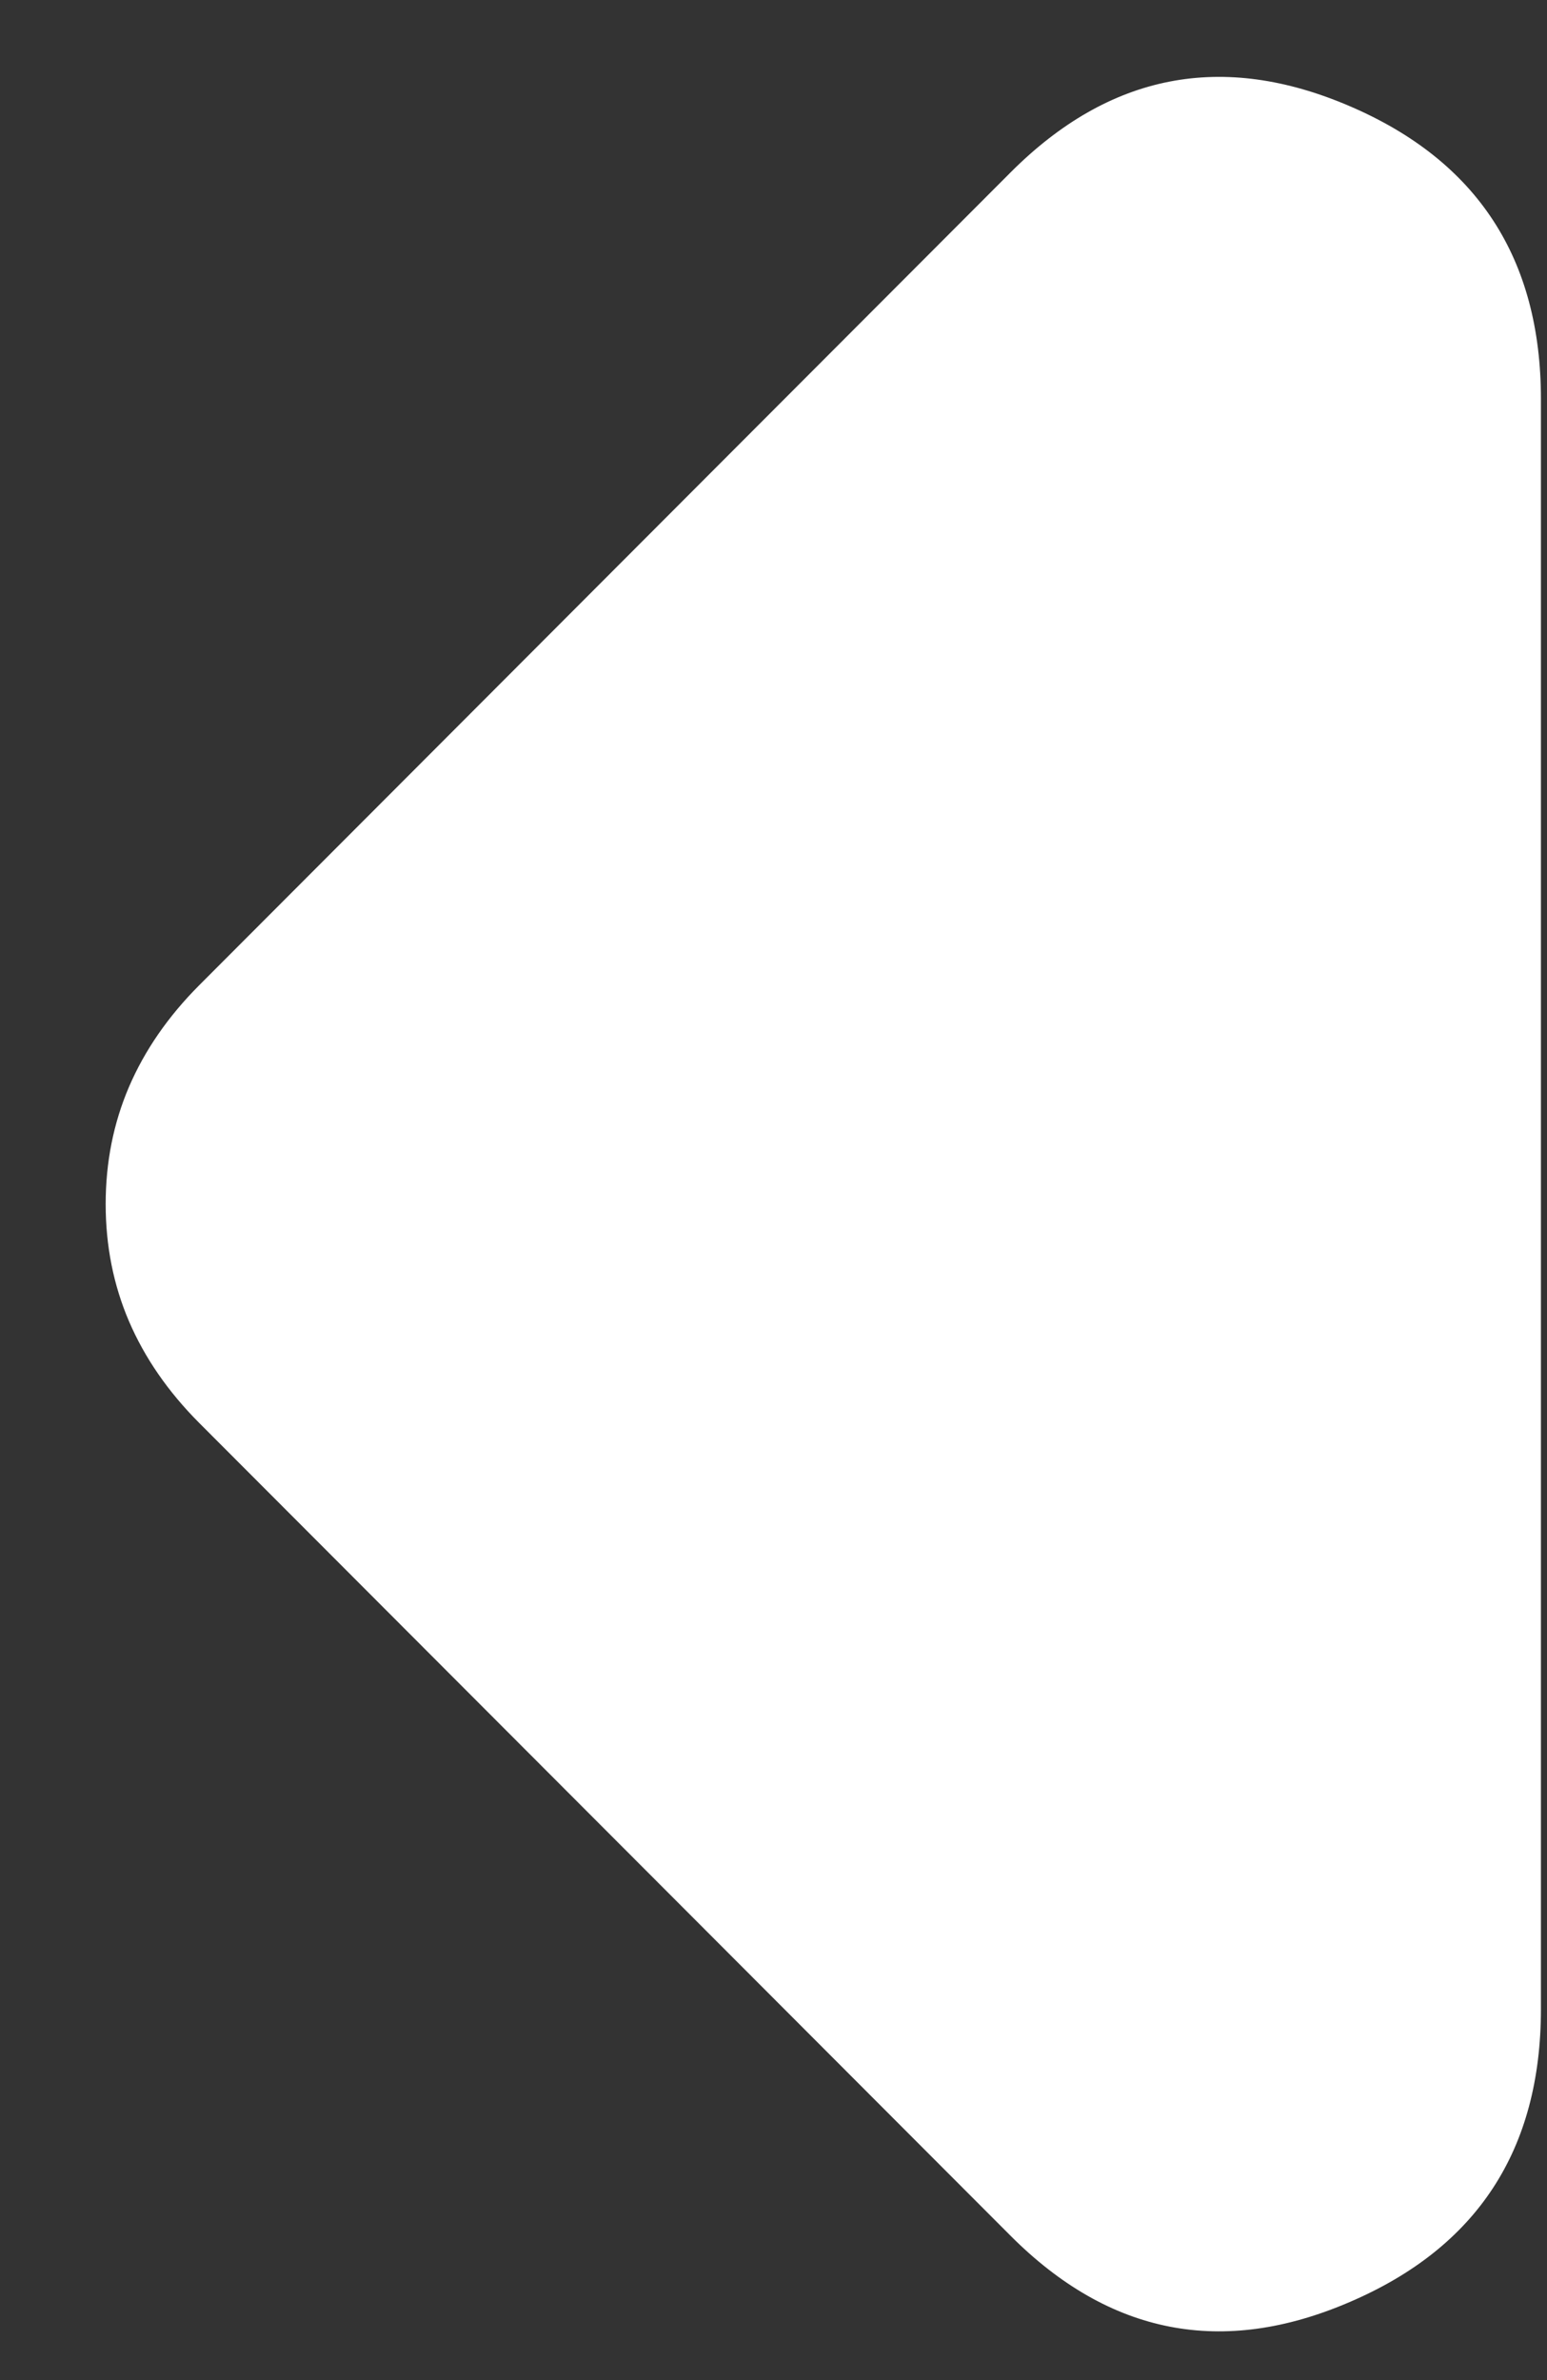 <svg width="13" height="20" viewBox="0 0 13 20" fill="none" xmlns="http://www.w3.org/2000/svg">
<rect x="0" y="0" width="13" height="20" fill="#333333" stroke="none"/>
<path d="M1.674 8.279L8.492 1.449C9.322 0.617 10.272 0.432 11.342 0.892C12.413 1.351 12.949 2.172 12.949 3.354L12.949 16.882C12.949 18.065 12.413 18.885 11.342 19.344C10.272 19.805 9.322 19.619 8.492 18.787L1.674 11.957C1.412 11.694 1.216 11.41 1.084 11.103C0.953 10.797 0.888 10.468 0.888 10.118C0.888 9.768 0.953 9.439 1.084 9.133C1.216 8.826 1.412 8.542 1.674 8.279Z" fill="white"/>
</svg>
